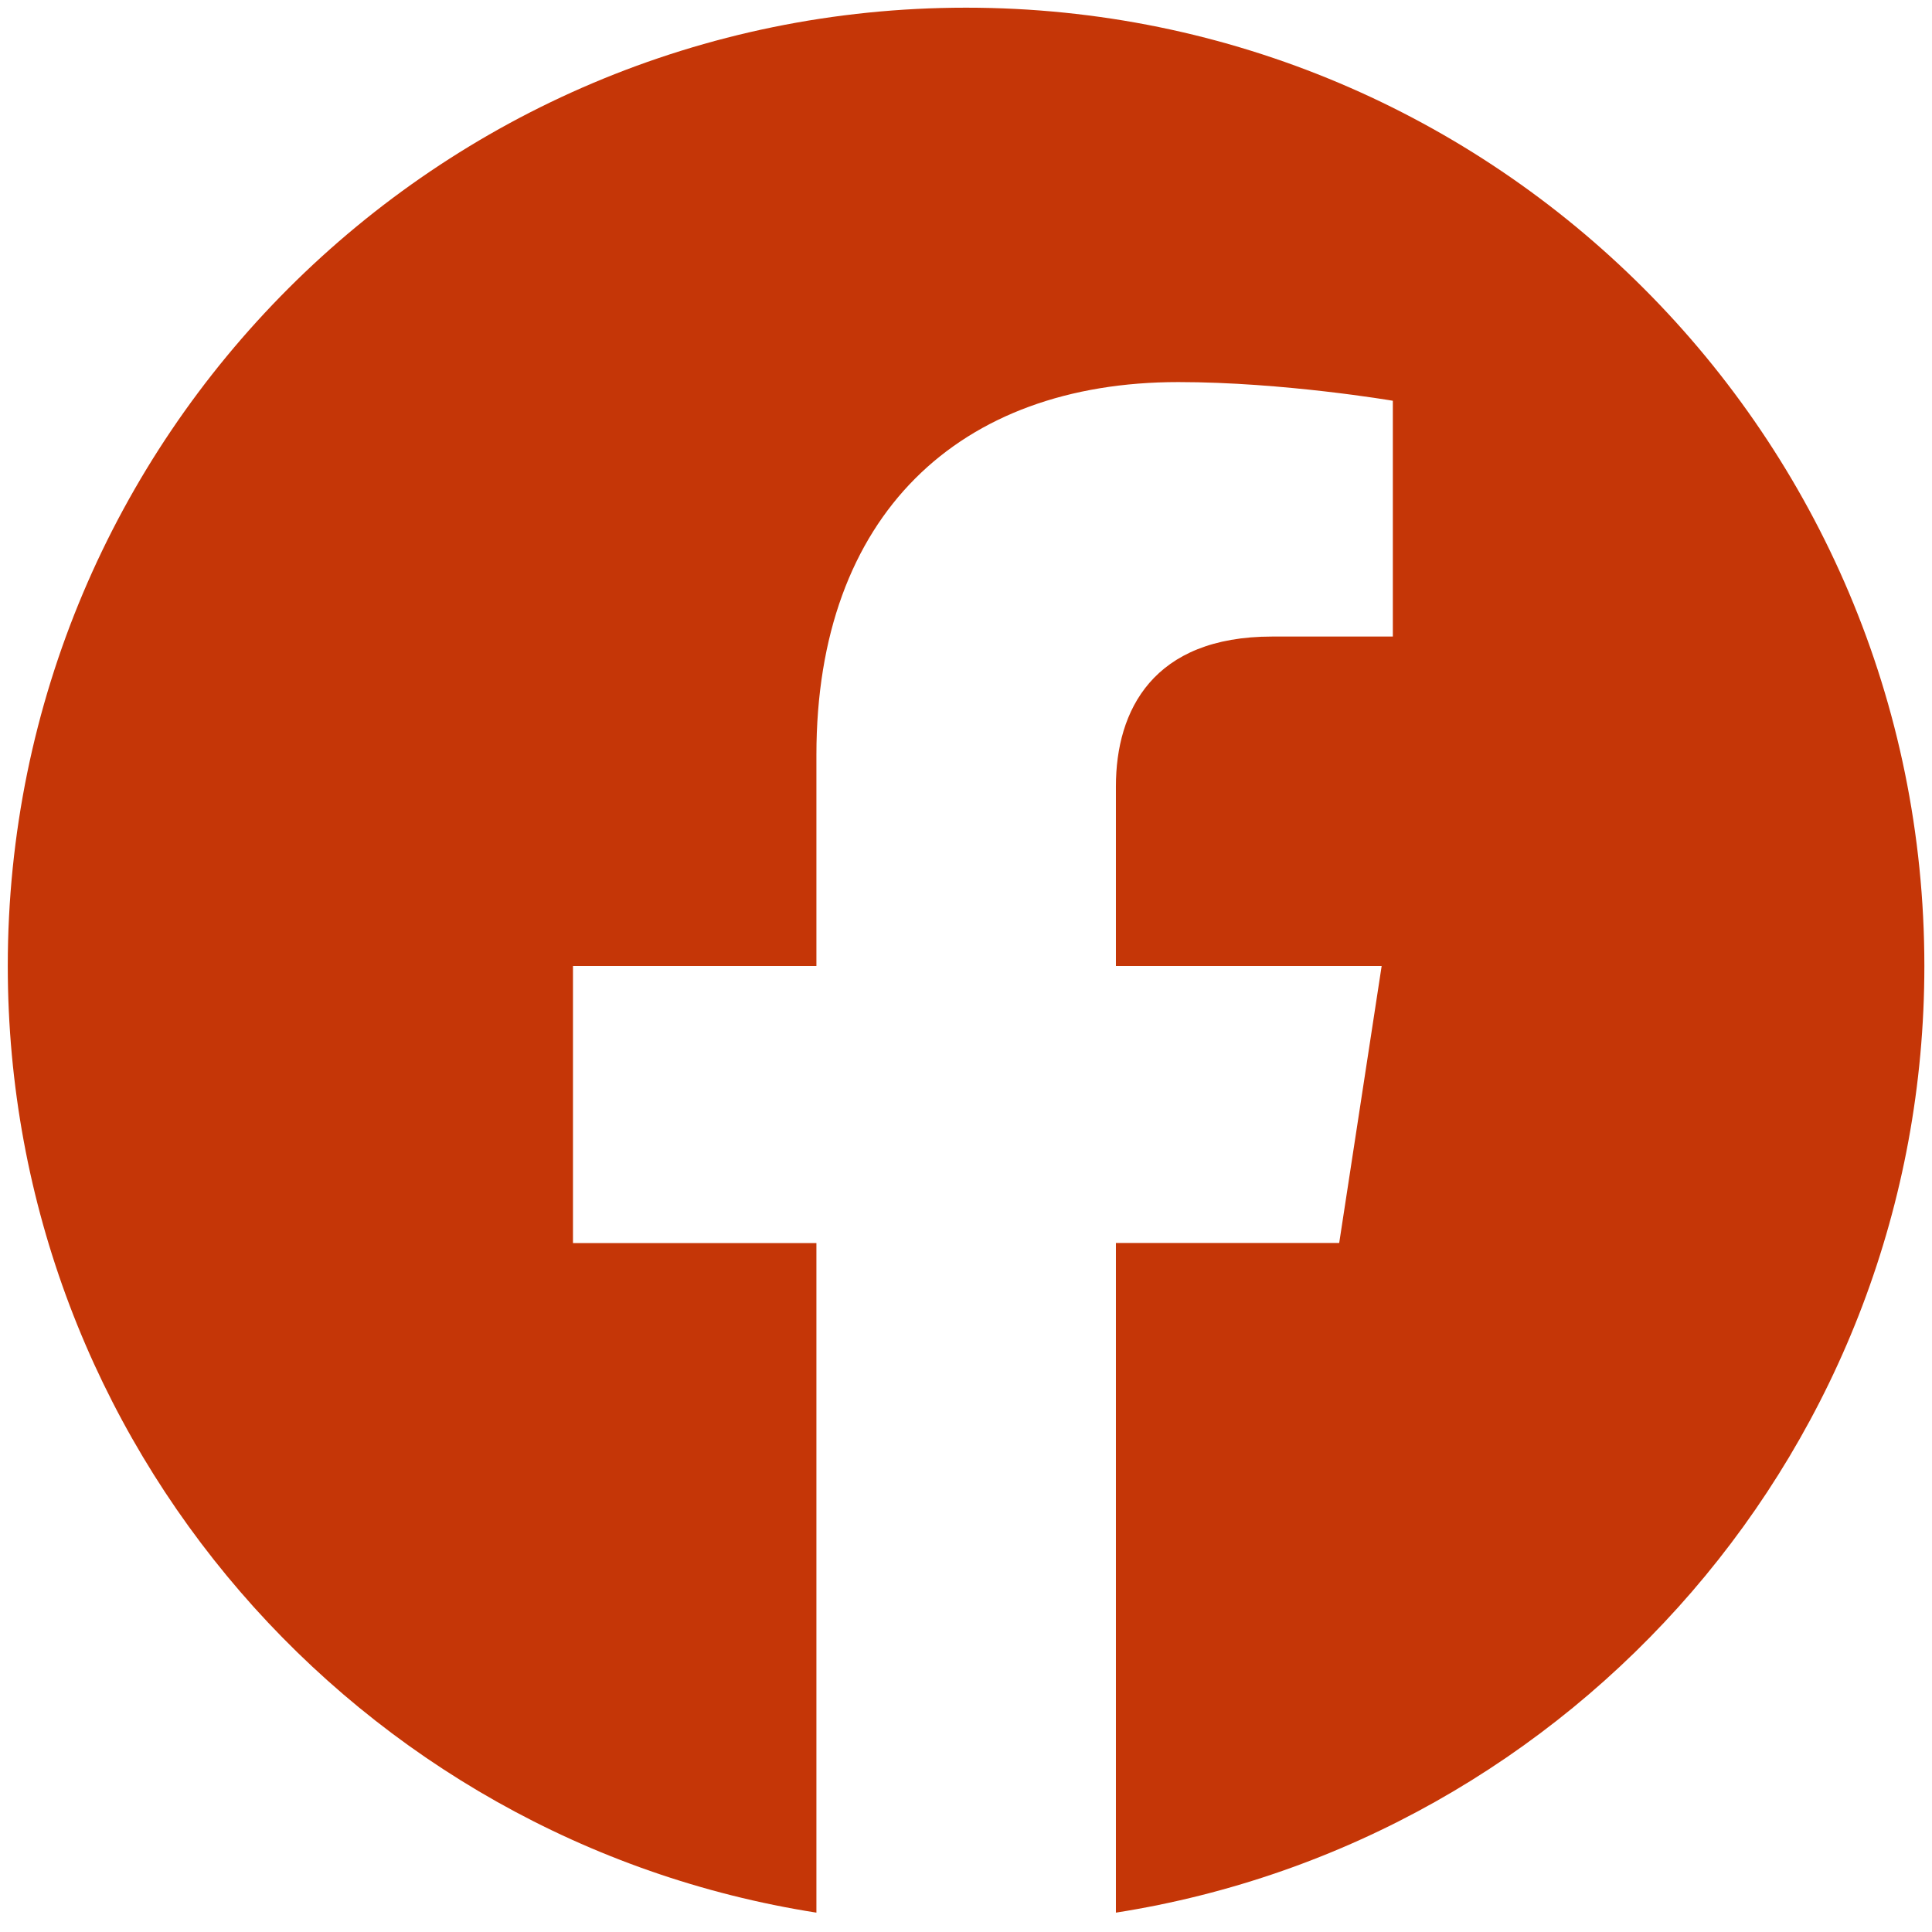 <svg width="42" height="42" viewBox="0 0 42 42" fill="none" xmlns="http://www.w3.org/2000/svg">
<path d="M21.002 0.167C9.496 0.167 0.169 9.494 0.169 21C0.169 31.398 7.788 40.017 17.748 41.579V27.023H12.456V21H17.748V16.41C17.748 11.19 20.856 8.306 25.617 8.306C27.896 8.306 30.279 8.712 30.279 8.712V13.838H27.654C25.065 13.838 24.259 15.444 24.259 17.092V21H30.036L29.113 27.021H24.259V41.579C34.215 40.017 41.834 31.398 41.834 21C41.834 9.494 32.508 0.167 21.002 0.167Z" fill="#C53607"/>
</svg>
